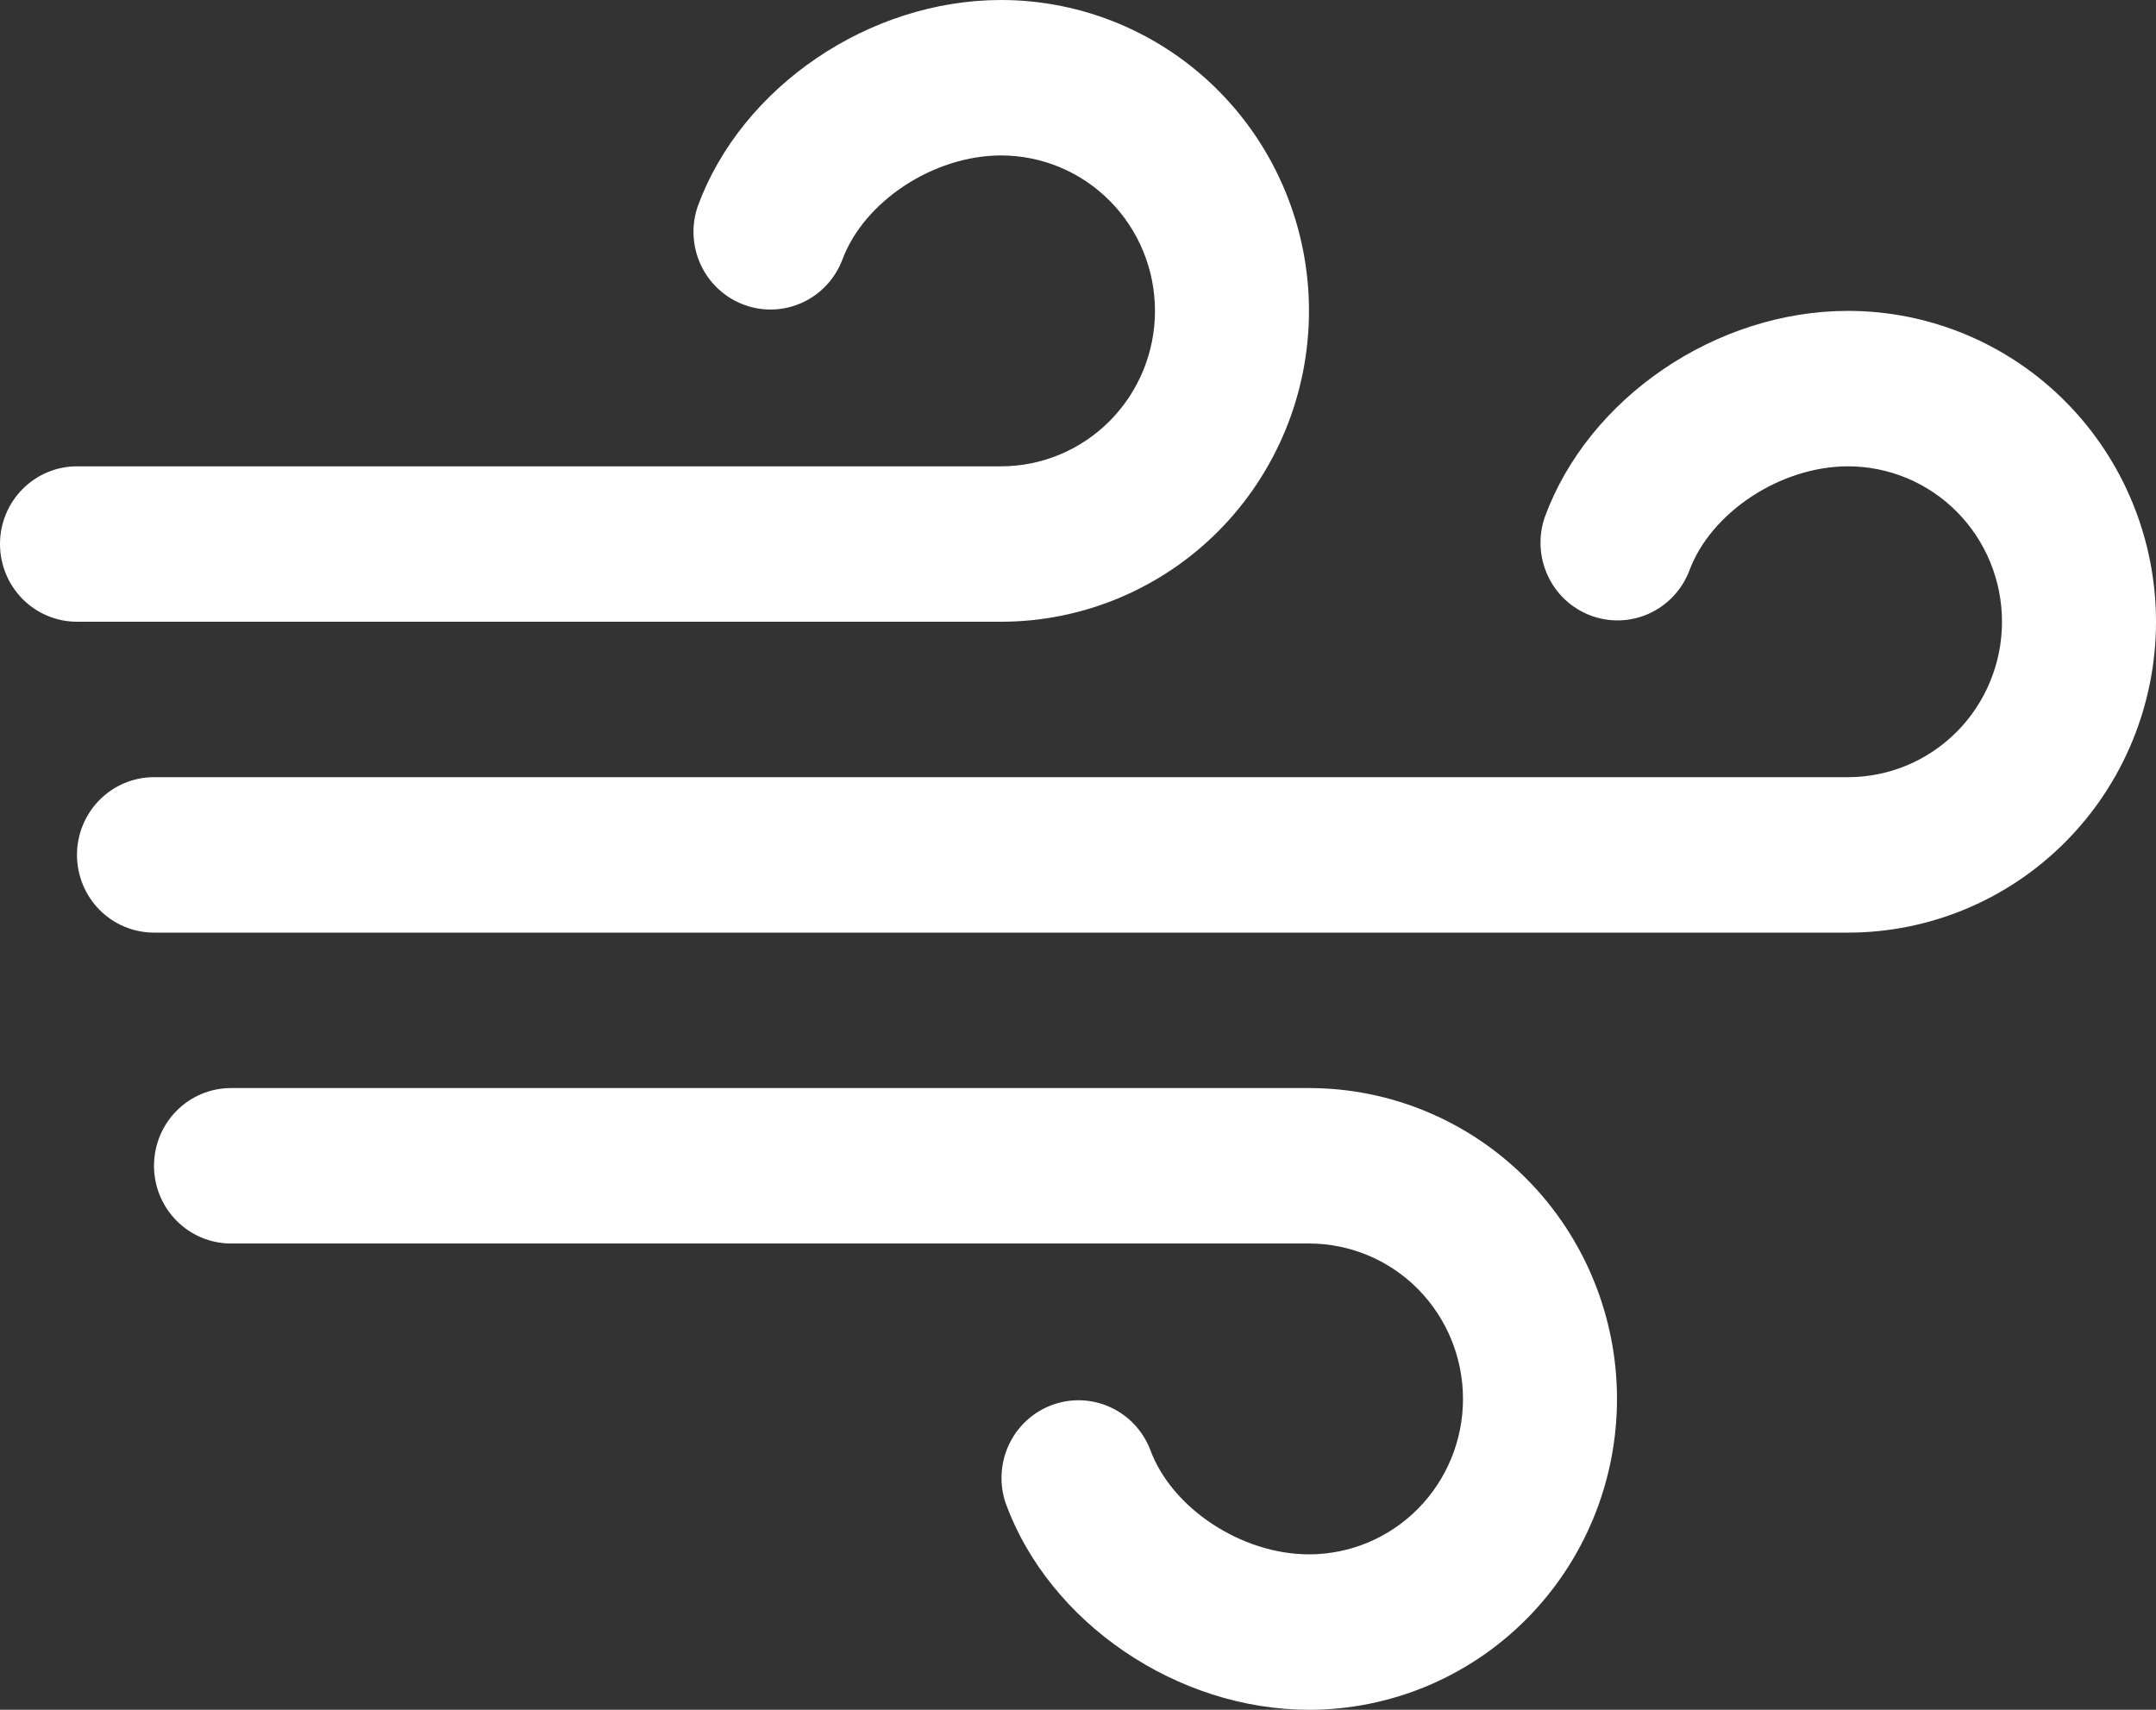 <svg width="58" height="46" viewBox="0 0 58 46" fill="none" xmlns="http://www.w3.org/2000/svg">
<rect x="0" y="0" width="58" height="46" fill="#333333" stroke="none"/>
<path d="M43.5 37.636C43.5 39.855 42.627 41.982 41.073 43.55C39.519 45.119 37.412 46 35.214 46C31.667 46 28.236 43.666 27.058 40.454C26.879 39.937 26.908 39.369 27.139 38.873C27.37 38.378 27.784 37.993 28.293 37.803C28.802 37.612 29.365 37.631 29.86 37.855C30.356 38.079 30.744 38.49 30.942 39.001C31.522 40.582 33.402 41.818 35.214 41.818C36.313 41.818 37.367 41.378 38.144 40.593C38.921 39.809 39.357 38.745 39.357 37.636C39.357 36.527 38.921 35.464 38.144 34.679C37.367 33.895 36.313 33.455 35.214 33.455H6.214C5.665 33.455 5.138 33.234 4.75 32.842C4.361 32.45 4.143 31.918 4.143 31.364C4.143 30.809 4.361 30.277 4.75 29.885C5.138 29.493 5.665 29.273 6.214 29.273H35.214C37.412 29.273 39.519 30.154 41.073 31.722C42.627 33.291 43.5 35.418 43.5 37.636ZM26.929 16.727C29.126 16.727 31.234 15.846 32.788 14.278C34.341 12.709 35.214 10.582 35.214 8.364C35.214 6.145 34.341 4.018 32.788 2.45C31.234 0.881 29.126 0 26.929 0C23.381 0 19.95 2.334 18.772 5.546C18.593 6.063 18.622 6.631 18.853 7.127C19.084 7.622 19.499 8.007 20.008 8.197C20.517 8.388 21.079 8.369 21.575 8.145C22.07 7.921 22.458 7.509 22.656 6.999C23.236 5.418 25.116 4.182 26.929 4.182C28.027 4.182 29.081 4.622 29.858 5.407C30.635 6.191 31.071 7.255 31.071 8.364C31.071 9.473 30.635 10.536 29.858 11.321C29.081 12.105 28.027 12.546 26.929 12.546H2.071C1.522 12.546 0.995 12.766 0.607 13.158C0.218 13.55 0 14.082 0 14.636C0 15.191 0.218 15.723 0.607 16.115C0.995 16.507 1.522 16.727 2.071 16.727H26.929ZM49.714 8.364C46.167 8.364 42.736 10.698 41.558 13.91C41.379 14.427 41.408 14.994 41.639 15.49C41.87 15.986 42.284 16.37 42.793 16.561C43.302 16.751 43.865 16.733 44.36 16.509C44.856 16.284 45.244 15.873 45.442 15.363C46.022 13.782 47.902 12.546 49.714 12.546C50.813 12.546 51.867 12.986 52.644 13.77C53.421 14.555 53.857 15.618 53.857 16.727C53.857 17.836 53.421 18.9 52.644 19.684C51.867 20.468 50.813 20.909 49.714 20.909H4.143C3.593 20.909 3.067 21.129 2.678 21.521C2.29 21.914 2.071 22.445 2.071 23C2.071 23.555 2.29 24.086 2.678 24.479C3.067 24.871 3.593 25.091 4.143 25.091H49.714C51.912 25.091 54.019 24.21 55.573 22.641C57.127 21.073 58 18.945 58 16.727C58 14.509 57.127 12.382 55.573 10.813C54.019 9.245 51.912 8.364 49.714 8.364Z" fill="white"/>
</svg>
